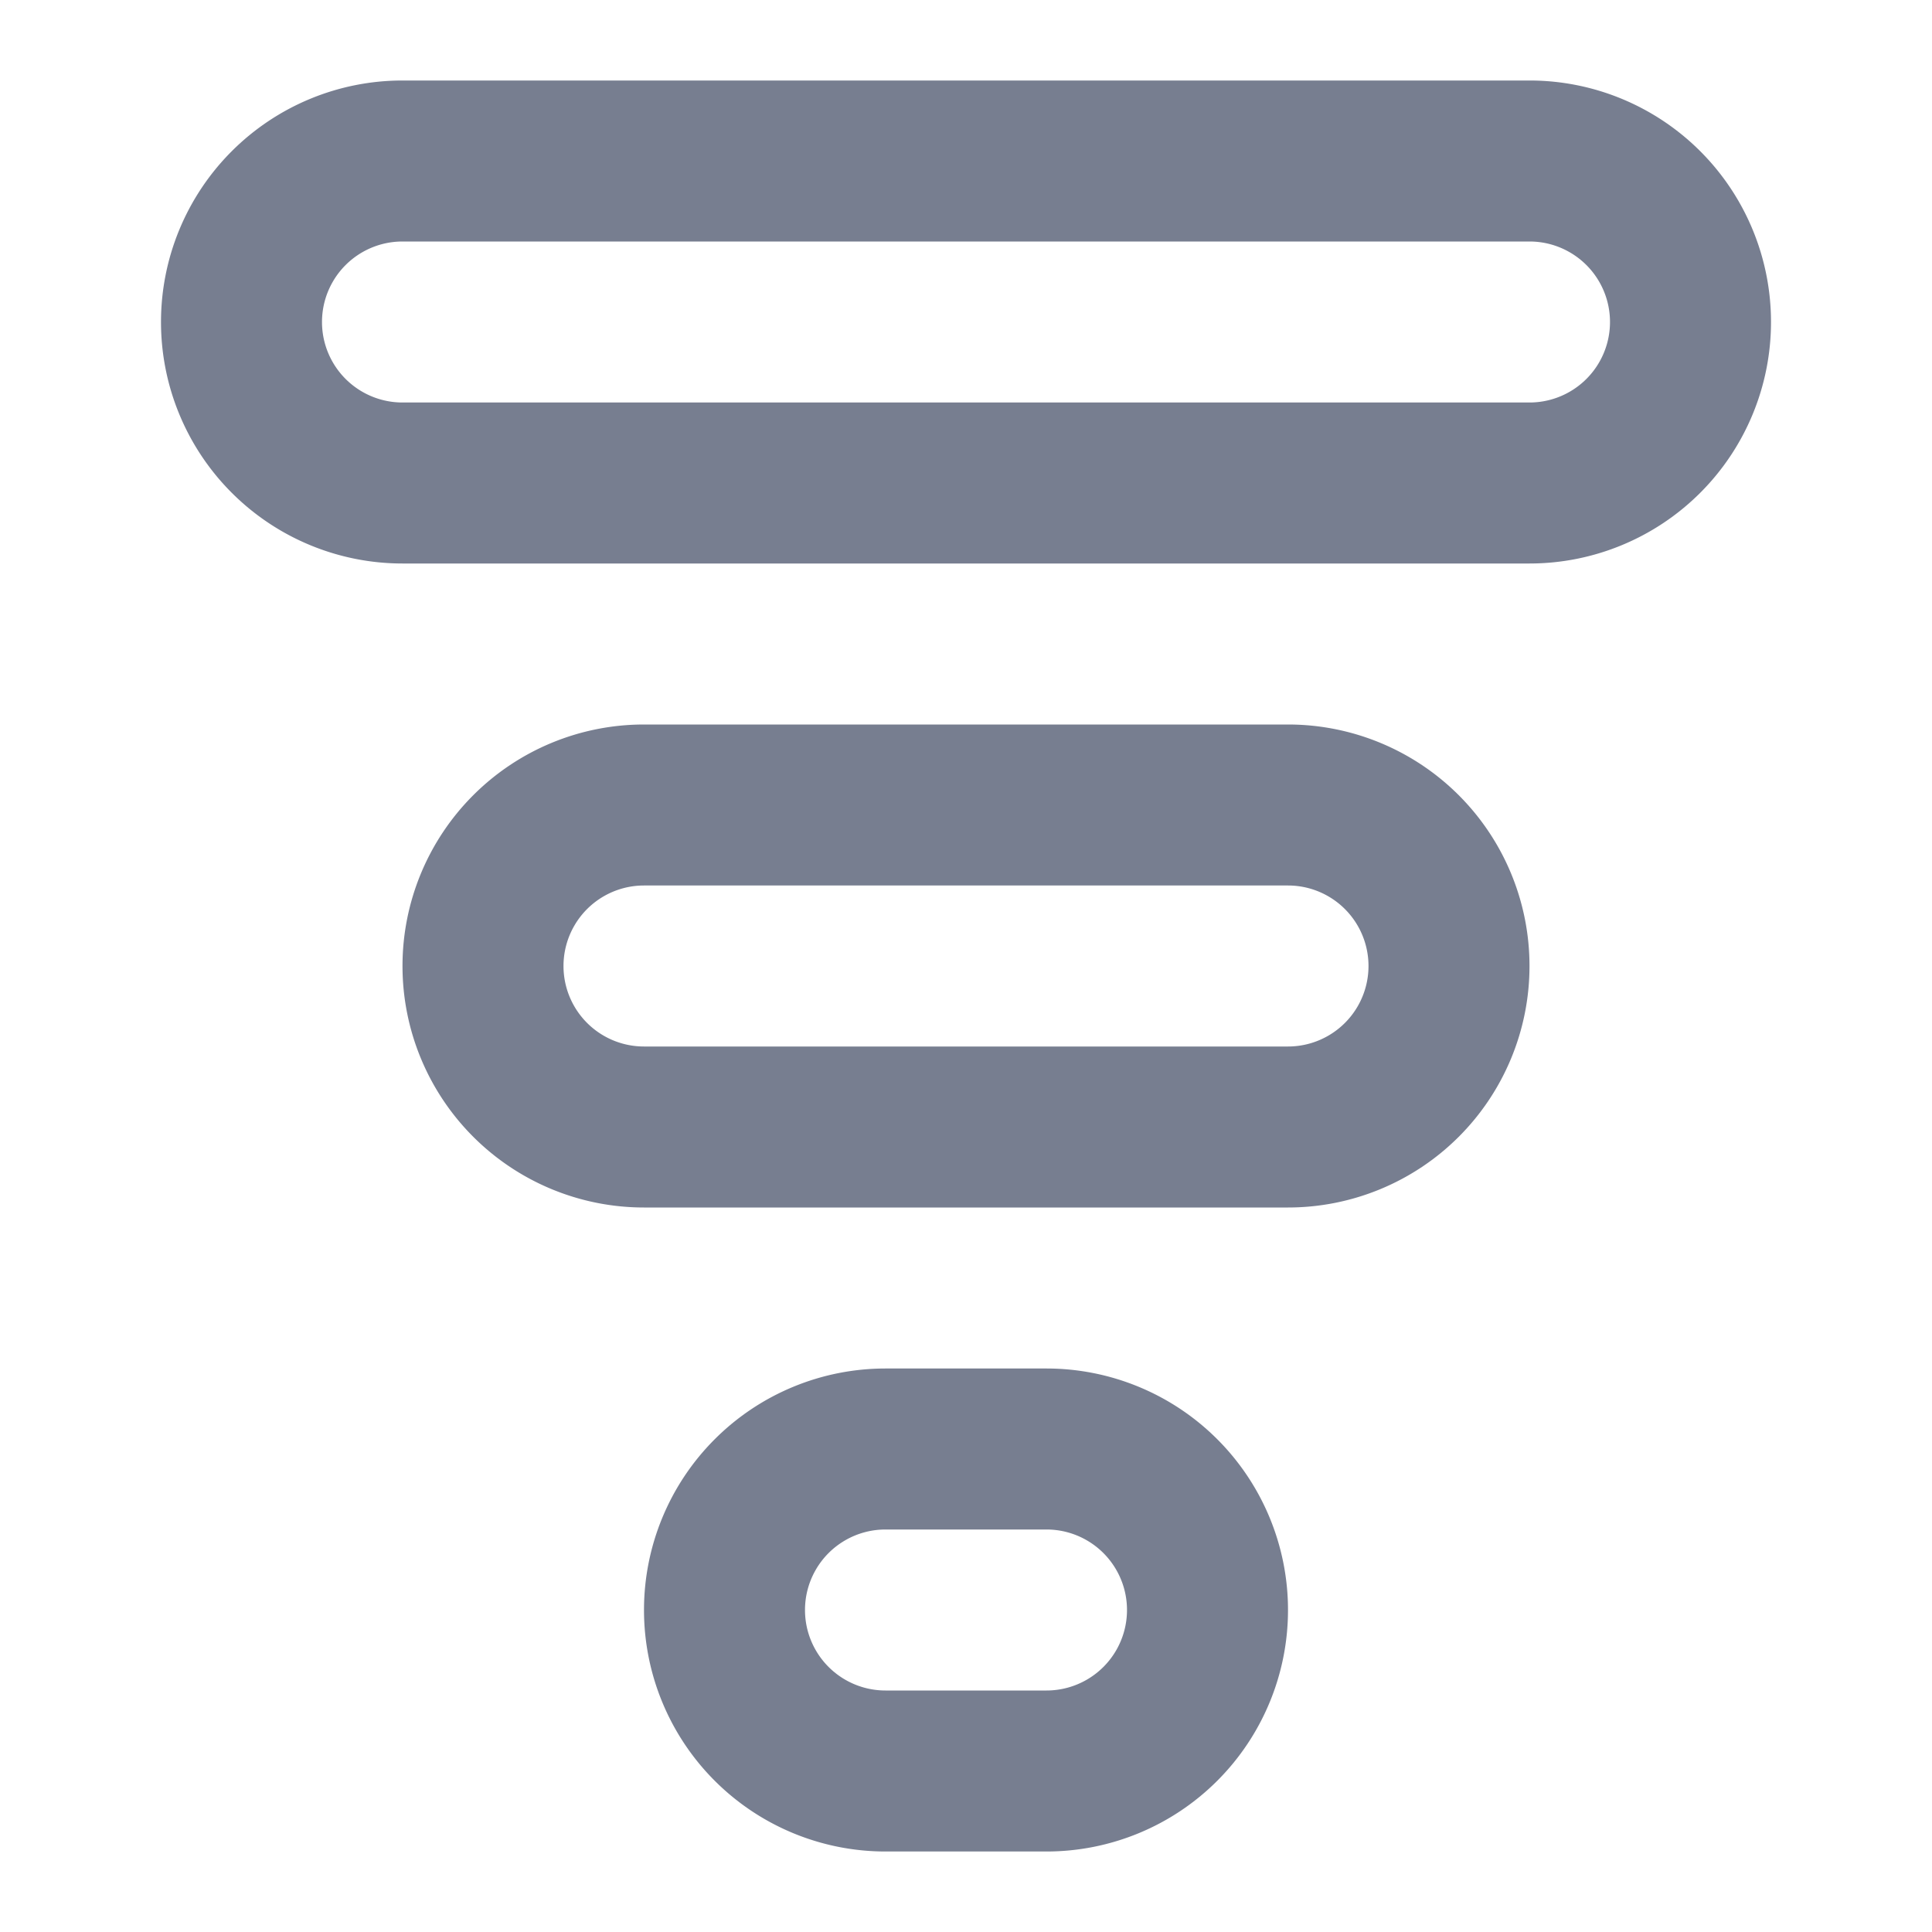 <svg id="icons_Sort_Line" data-name="icons/Sort/Line" xmlns="http://www.w3.org/2000/svg" width="24" height="24" viewBox="0 0 24 24">
  <path id="Shape" d="M5,2H3A1,1,0,0,0,3,4H5A1,1,0,0,0,5,2ZM3,0A3,3,0,0,0,3,6H5A3,3,0,0,0,5,0Z" transform="translate(8 17)" fill="#777e90" fill-rule="evenodd"/>
  <path id="Shape-2" data-name="Shape" d="M11,2H3A1,1,0,0,0,3,4h8a1,1,0,0,0,0-2ZM3,0A3,3,0,0,0,3,6h8a3,3,0,0,0,0-6Z" transform="translate(5 9)" fill="#777e90" fill-rule="evenodd"/>
  <path id="Shape-3" data-name="Shape" d="M17,2H3A1,1,0,0,0,3,4H17a1,1,0,0,0,0-2ZM3,0A3,3,0,0,0,3,6H17a3,3,0,0,0,0-6Z" transform="translate(2 1)" fill="#777e90" fill-rule="evenodd"/>
</svg>
